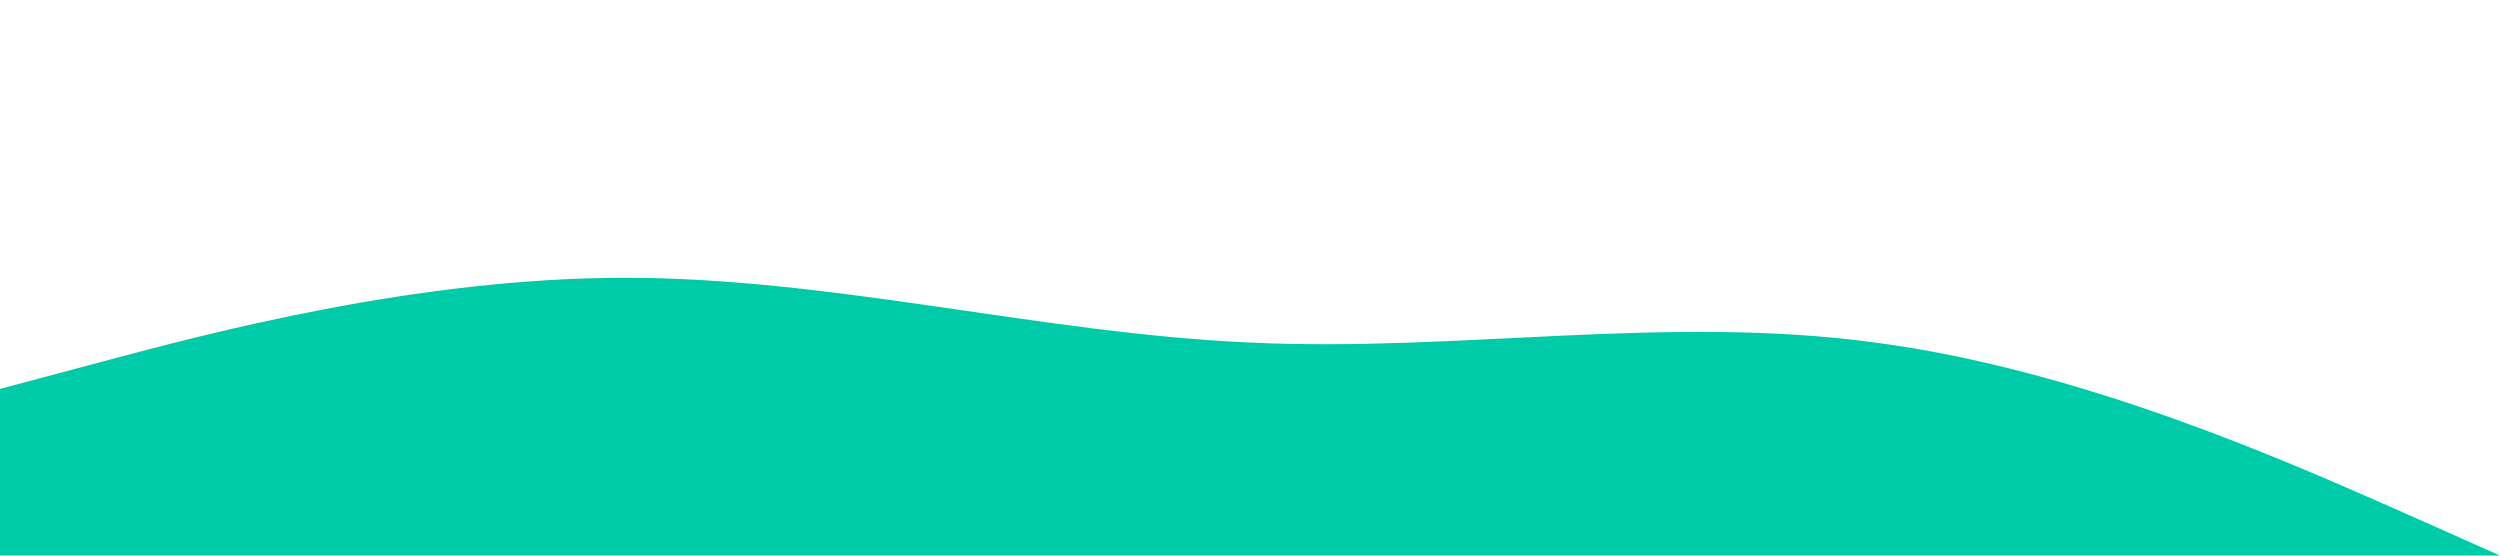 <?xml version="1.0" standalone="no"?><svg xmlns="http://www.w3.org/2000/svg" viewBox="0 0 1440 320"><path fill="#00cba9" fill-opacity="1" d="M0,224L60,208C120,192,240,160,360,160C480,160,600,192,720,197.3C840,203,960,181,1080,197.3C1200,213,1320,267,1380,293.3L1440,320L1440,320L1380,320C1320,320,1200,320,1080,320C960,320,840,320,720,320C600,320,480,320,360,320C240,320,120,320,60,320L0,320Z"></path></svg>